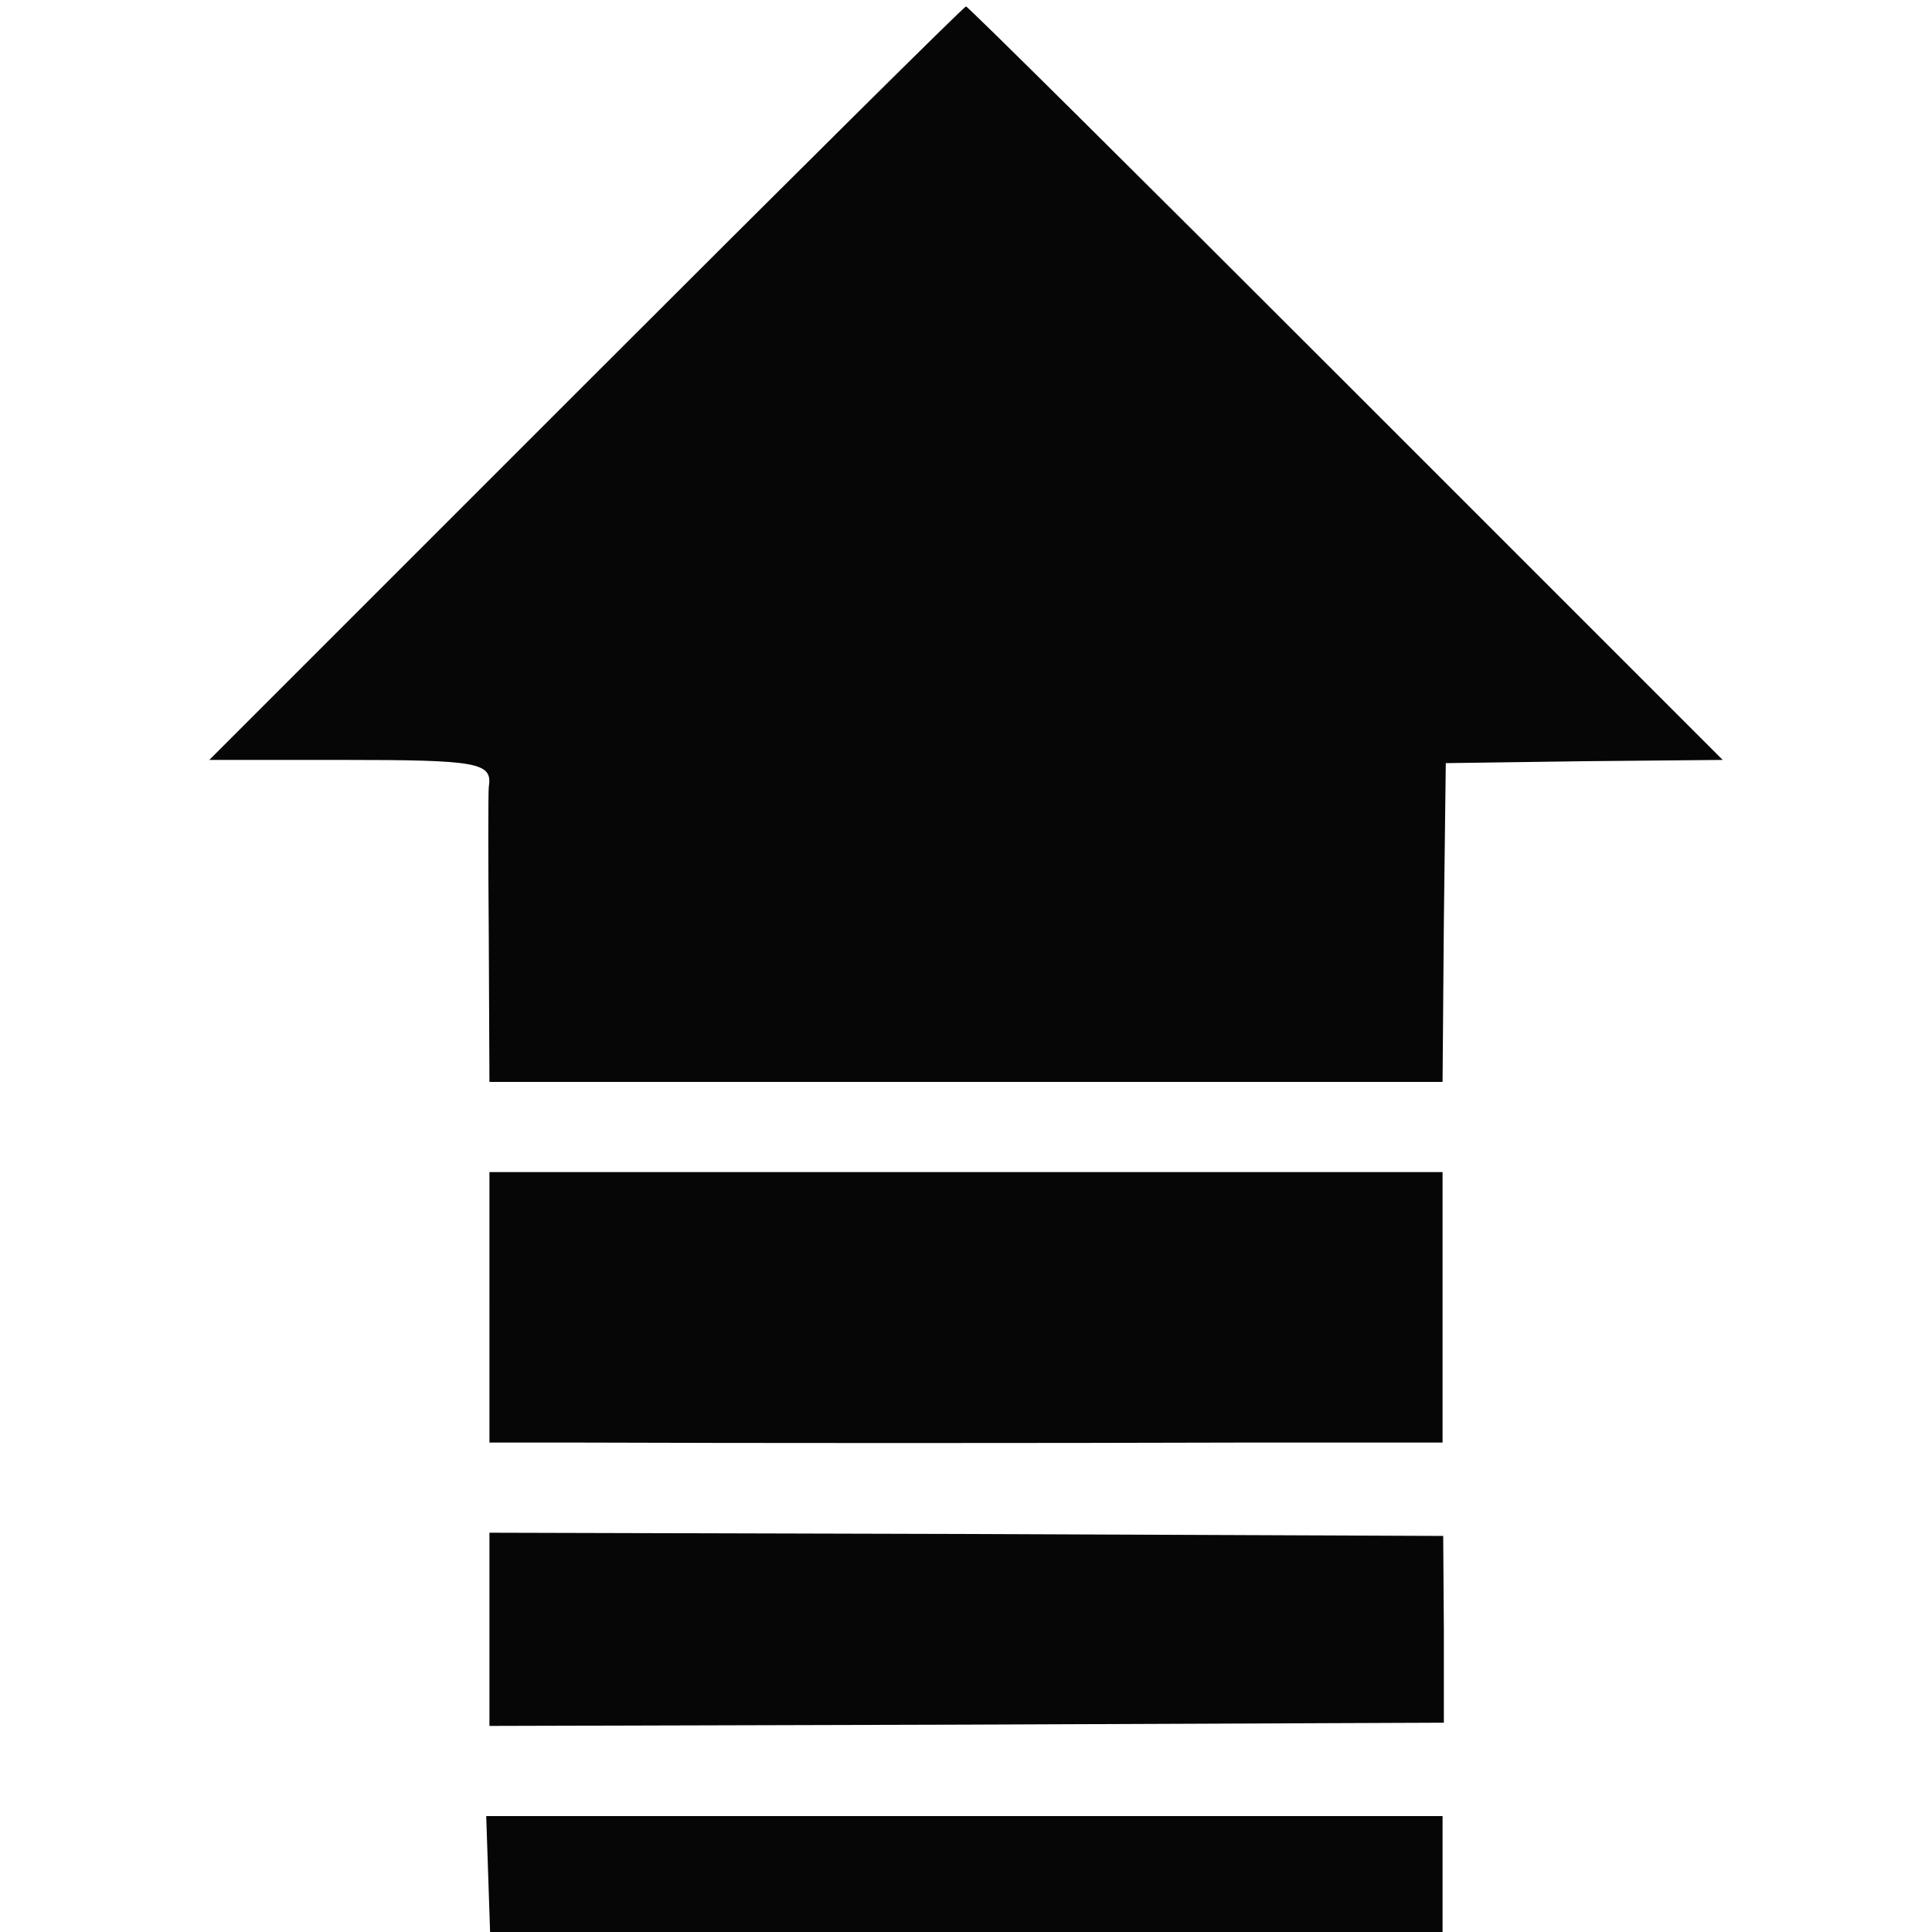 <!--?xml version="1.0" standalone="no"?-->

<svg version="1.0" xmlns="http://www.w3.org/2000/svg" width="300pt" height="300pt" viewBox="0 0 300 300" preserveAspectRatio="xMidYMid meet">
<g transform="translate(0,300) scale(0.1,-0.1)" fill="#060606" stroke="none">
<path d="M910 2405 l-585 -585 206 0 c213 0 234 -4 228 -42 -1 -7 -1 -113 0
-235 l1 -223 740 0 740 0 2 248 3 247 215 3 215 2 -585 585 c-322 322 -587
585 -590 585 -3 0 -268 -263 -590 -585z" id="node1" class="node"></path>
<path d="M760 970 l0 -210 133 0 c255 -1 735 -1 1040 0 l307 0 0 210 0 210
-740 0 -740 0 0 -210z" id="node2" class="node"></path>
<path d="M760 470 l0 -150 741 2 741 3 0 145 -1 145 -740 3 -741 2 0 -150z" id="node3" class="node"></path>
<path d="M758 90 l3 -90 740 0 739 0 0 90 0 90 -742 0 -743 0 3 -90z" id="node4" class="node"></path>
</g>
<g transform="translate(0,300) scale(0.1,-0.1)" fill="#8C8C8C" stroke="none">

</g>
</svg>